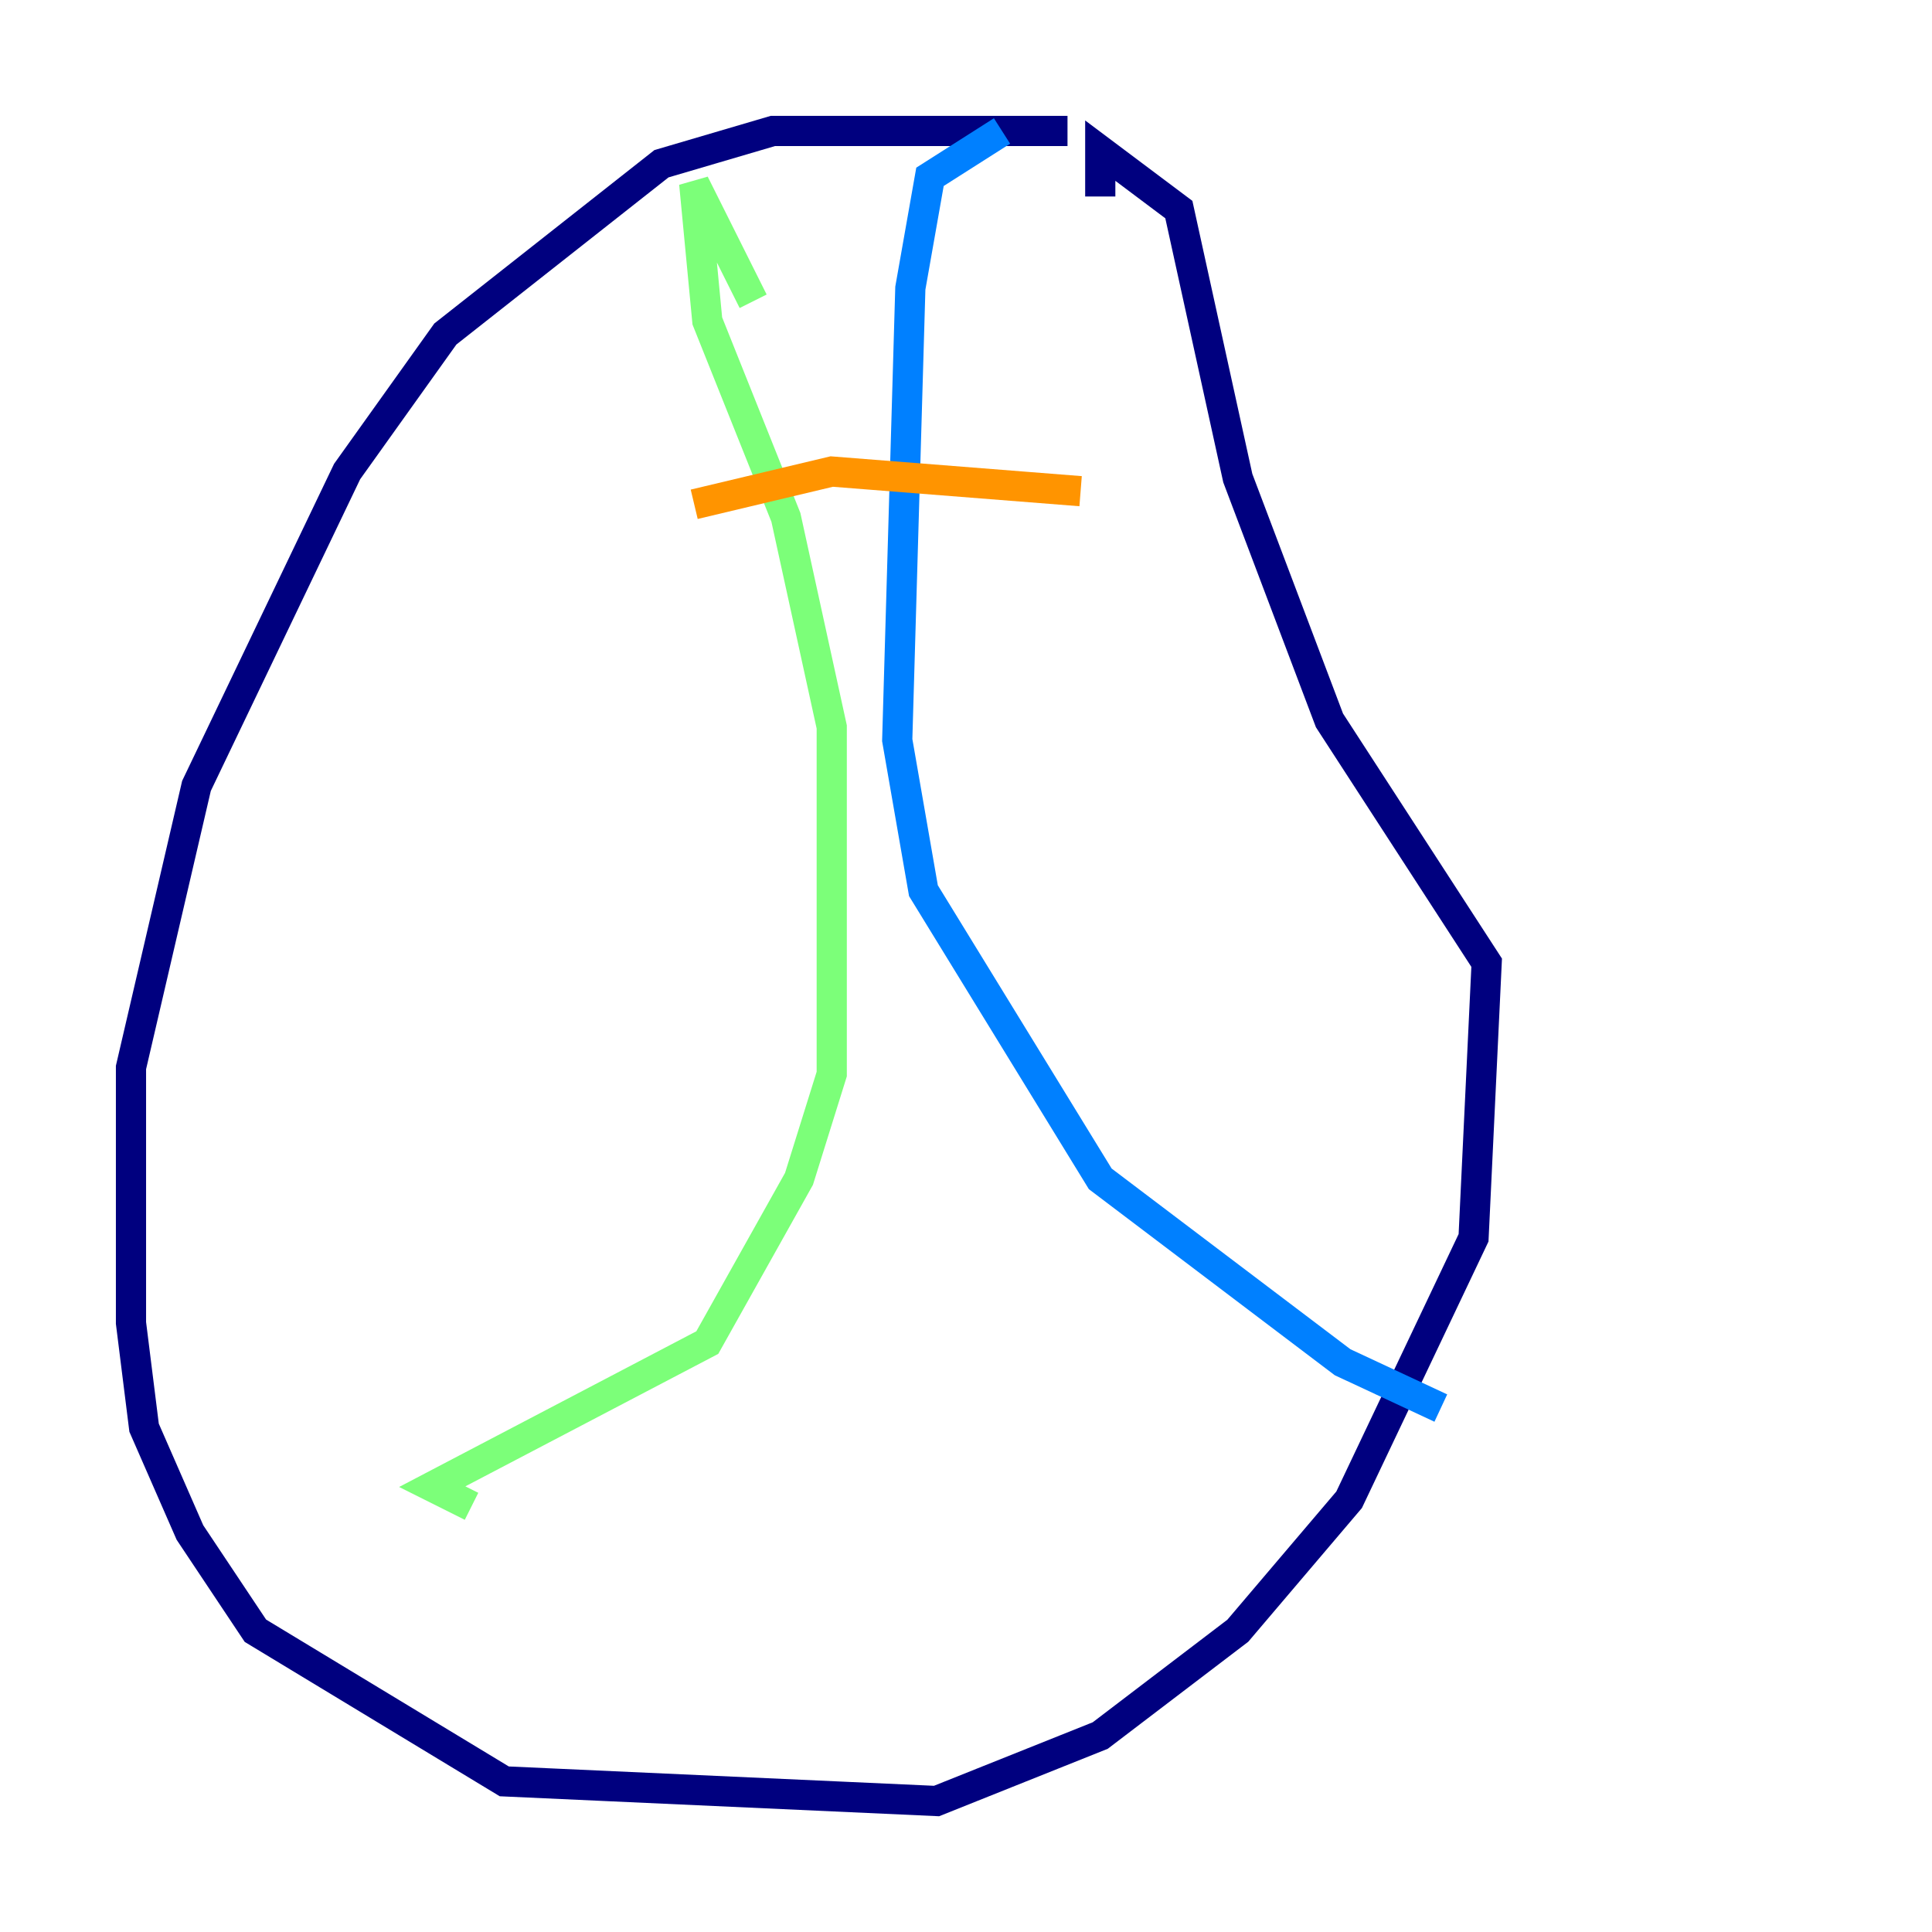 <?xml version="1.0" encoding="utf-8" ?>
<svg baseProfile="tiny" height="128" version="1.2" viewBox="0,0,128,128" width="128" xmlns="http://www.w3.org/2000/svg" xmlns:ev="http://www.w3.org/2001/xml-events" xmlns:xlink="http://www.w3.org/1999/xlink"><defs /><polyline fill="none" points="70.725,8.678 51.2,8.678 43.824,10.848 29.505,22.129 22.997,31.241 13.017,52.068 8.678,70.725 8.678,87.647 9.546,94.59 12.583,101.532 16.922,108.041 33.41,118.02 62.047,119.322 72.895,114.983 82.007,108.041 89.383,99.363 97.627,82.007 98.495,63.783 88.081,47.729 82.007,31.675 78.102,13.885 72.895,9.98 72.895,13.017" stroke="#00007f" stroke-width="2" /><polyline fill="none" points="66.386,8.678 61.614,11.715 60.312,19.091 59.444,49.031 61.18,59.01 72.895,78.102 88.949,90.251 95.458,93.288" stroke="#0080ff" stroke-width="2" /><polyline fill="none" points="49.898,19.959 45.993,12.149 46.861,21.261 52.068,34.278 55.105,48.163 55.105,71.159 52.936,78.102 46.861,88.949 28.637,98.495 31.241,99.797" stroke="#7cff79" stroke-width="2" /><polyline fill="none" points="45.993,33.41 55.105,31.241 71.593,32.542" stroke="#ff9400" stroke-width="2" /><polyline fill="none" points="43.824,61.614 43.824,61.614" stroke="#7f0000" stroke-width="2" /></svg>